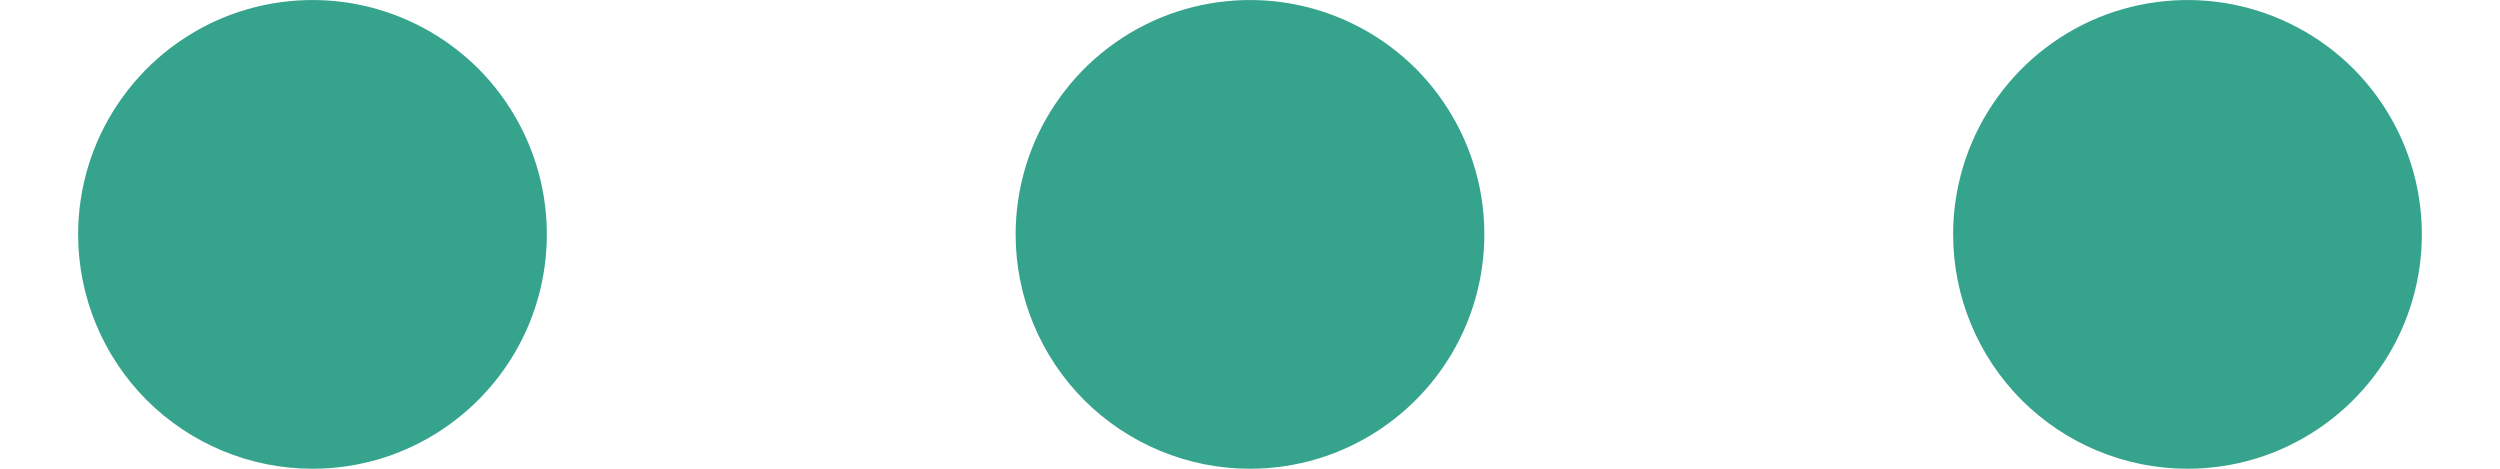 <svg width="16" height="3" viewBox="0 0 16 3" fill="none" xmlns="http://www.w3.org/2000/svg">
<path d="M12.5 1.5C12.5 1.203 12.588 0.913 12.753 0.667C12.918 0.42 13.152 0.228 13.426 0.114C13.7 0.001 14.002 -0.029 14.293 0.029C14.584 0.087 14.851 0.23 15.061 0.439C15.27 0.649 15.413 0.916 15.471 1.207C15.529 1.498 15.499 1.8 15.386 2.074C15.272 2.348 15.08 2.582 14.833 2.747C14.587 2.912 14.297 3 14 3C13.602 3 13.221 2.842 12.939 2.561C12.658 2.279 12.5 1.898 12.5 1.5V1.5ZM6.5 1.5C6.5 1.203 6.588 0.913 6.753 0.667C6.918 0.42 7.152 0.228 7.426 0.114C7.7 0.001 8.002 -0.029 8.293 0.029C8.584 0.087 8.851 0.23 9.061 0.439C9.27 0.649 9.413 0.916 9.471 1.207C9.529 1.498 9.499 1.8 9.386 2.074C9.272 2.348 9.08 2.582 8.833 2.747C8.587 2.912 8.297 3 8 3C7.602 3 7.221 2.842 6.939 2.561C6.658 2.279 6.5 1.898 6.5 1.5V1.5ZM0.5 1.5C0.5 1.203 0.588 0.913 0.753 0.667C0.918 0.42 1.152 0.228 1.426 0.114C1.7 0.001 2.002 -0.029 2.293 0.029C2.584 0.087 2.851 0.23 3.061 0.439C3.27 0.649 3.413 0.916 3.471 1.207C3.529 1.498 3.499 1.8 3.386 2.074C3.272 2.348 3.08 2.582 2.833 2.747C2.587 2.912 2.297 3 2 3C1.602 3 1.221 2.842 0.939 2.561C0.658 2.279 0.5 1.898 0.5 1.5H0.5Z" fill="#36A38D"/>
</svg>
